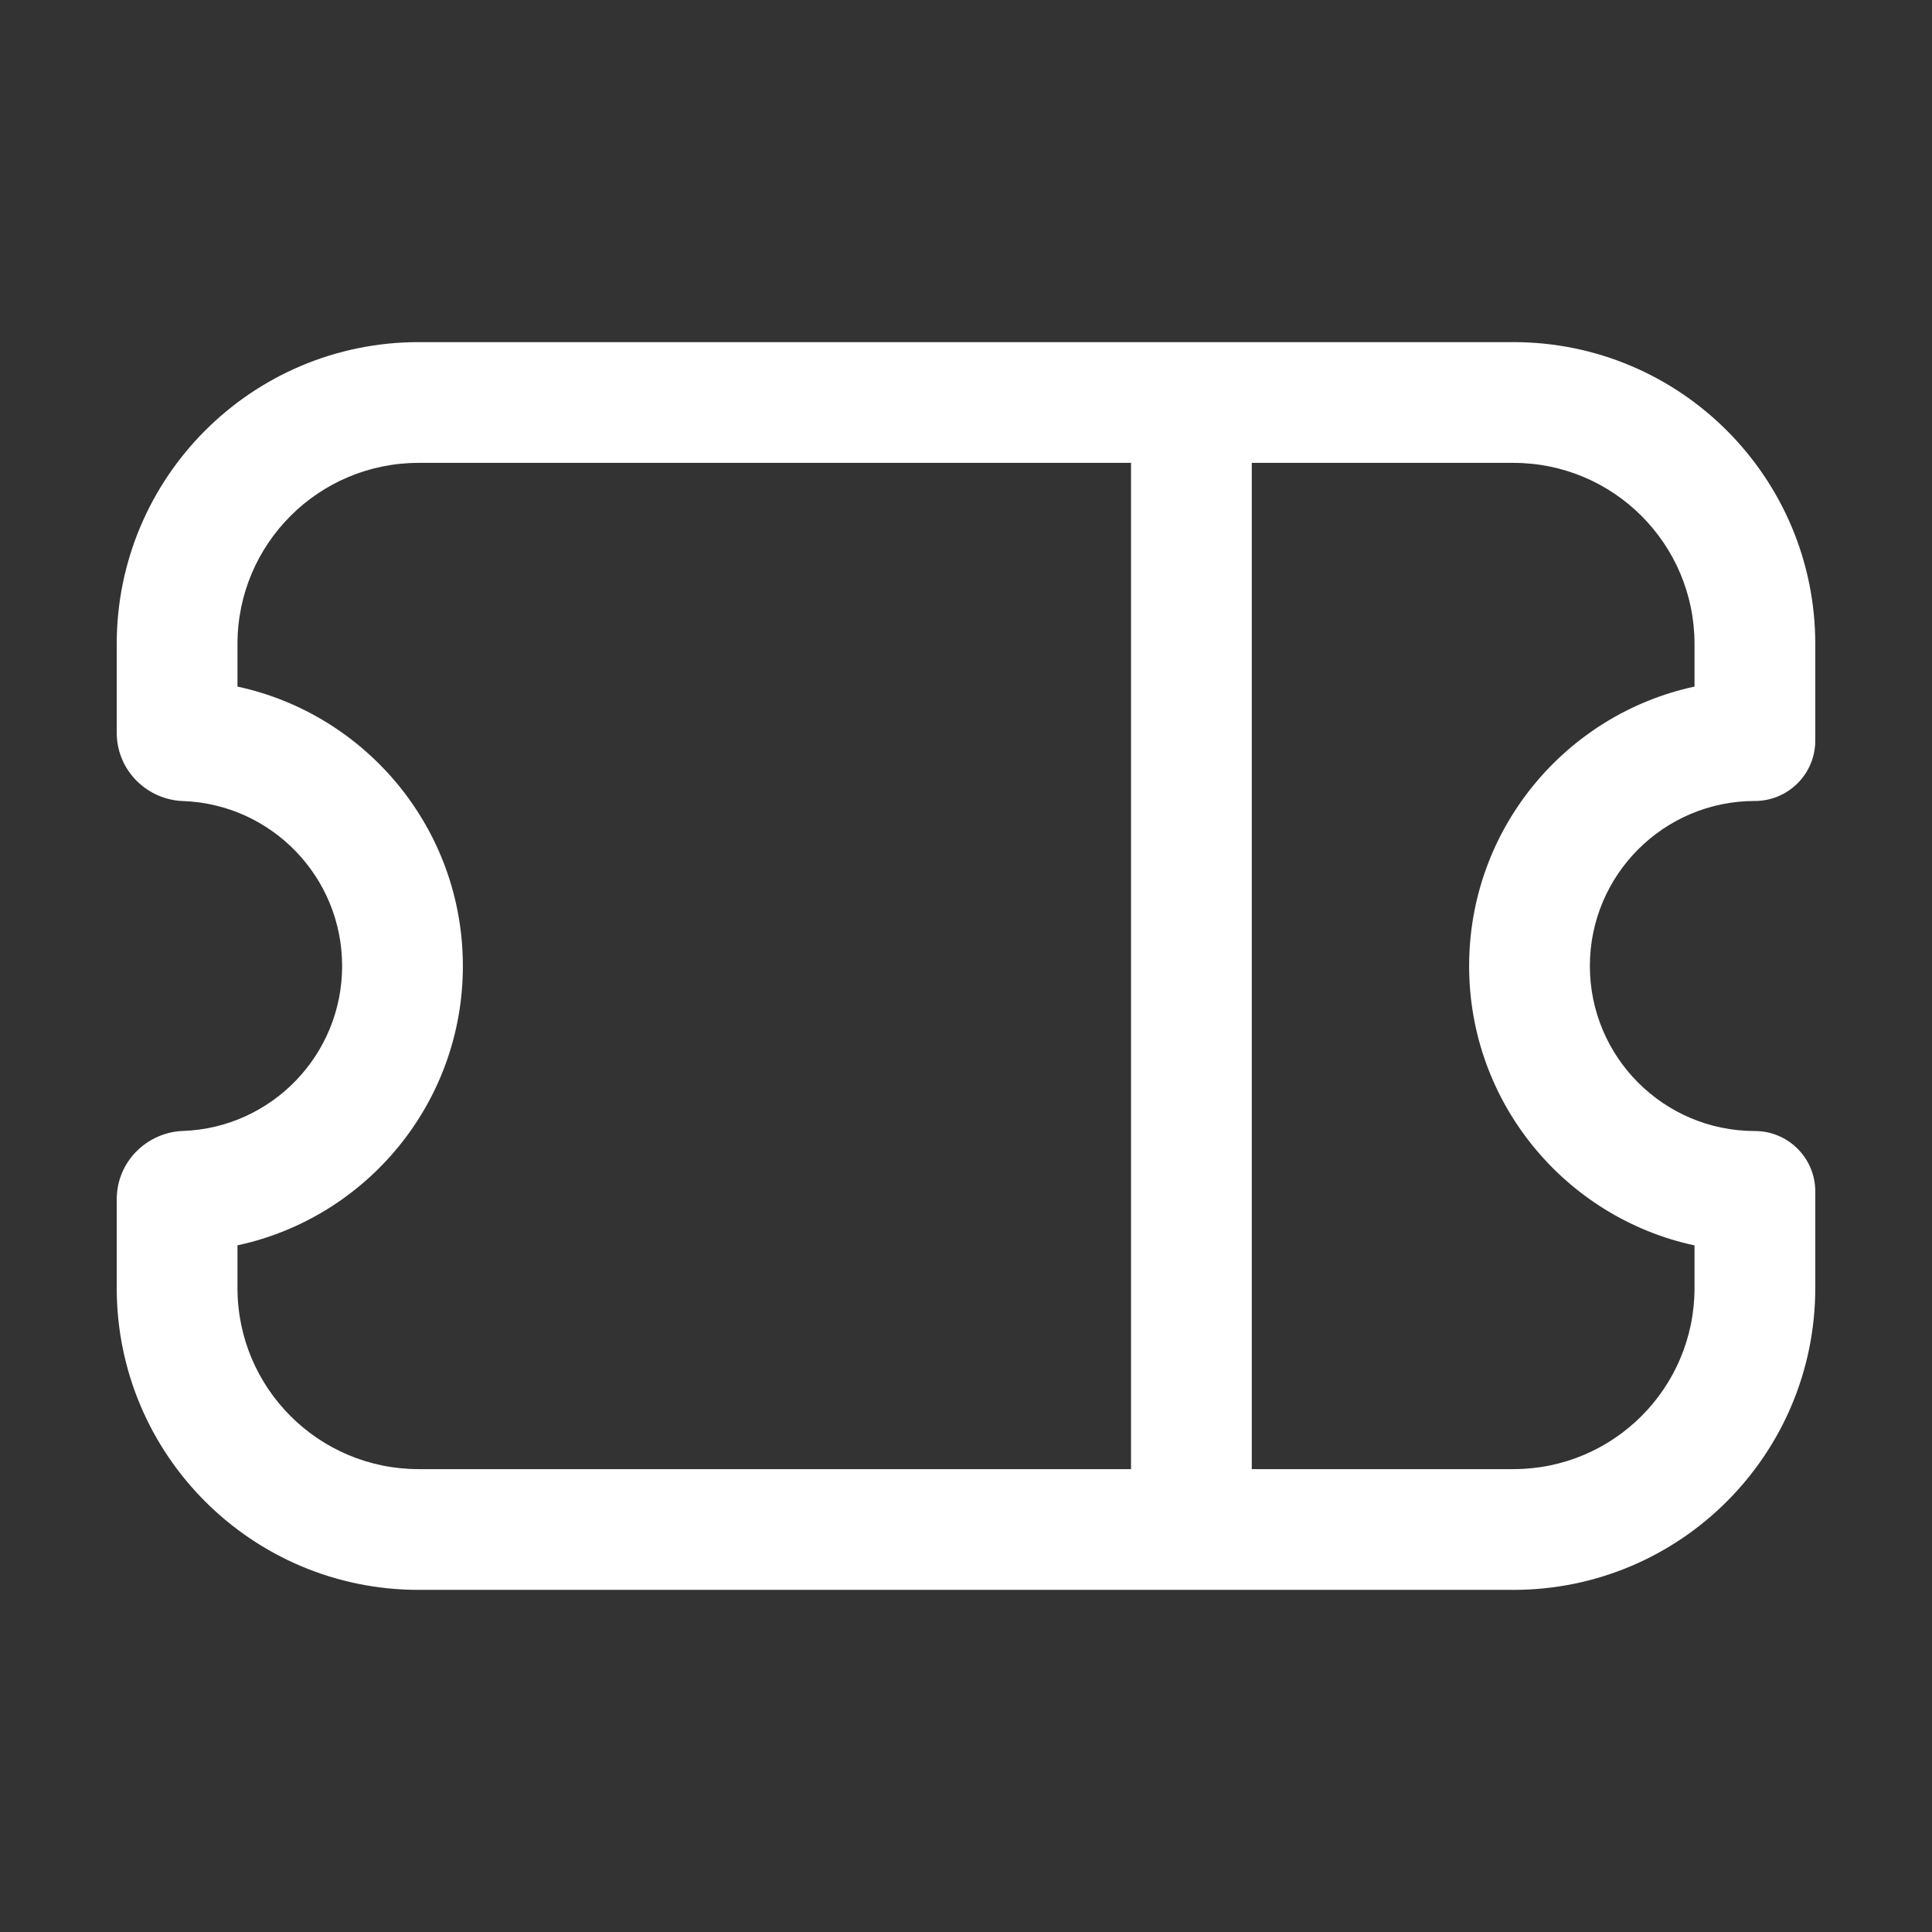 <svg width="18" height="18" viewBox="0 0 24 24" fill="none" xmlns="http://www.w3.org/2000/svg"><rect x="0" y="0" width="24" height="24" fill="#333333" stroke="none"/><path fill-rule="evenodd" clip-rule="evenodd" d="M1.45 8C1.45 5.929 3.129 4.25 5.2 4.25H18.8C20.871 4.25 22.55 5.929 22.55 8V9.2C22.55 9.614 22.214 9.95 21.8 9.95C20.668 9.95 19.75 10.868 19.75 12C19.75 13.132 20.668 14.05 21.8 14.05C22.214 14.05 22.55 14.386 22.55 14.8V16C22.55 18.071 20.871 19.75 18.8 19.75H5.2C3.129 19.75 1.45 18.071 1.45 16V14.9C1.45 14.422 1.834 14.064 2.274 14.049C3.372 14.01 4.25 13.107 4.25 12C4.25 10.893 3.372 9.99 2.274 9.951C1.834 9.936 1.45 9.578 1.45 9.1V8ZM5.2 5.75C3.958 5.75 2.95 6.757 2.95 8V8.529C4.551 8.874 5.75 10.297 5.75 12C5.75 13.703 4.551 15.126 2.95 15.47V16C2.95 17.243 3.958 18.25 5.2 18.25H18.8C20.043 18.25 21.05 17.243 21.05 16V15.471C19.45 15.127 18.25 13.703 18.25 12C18.25 10.297 19.45 8.873 21.05 8.529V8C21.05 6.757 20.043 5.75 18.8 5.75H5.2Z" fill="#fff"></path><path fill-rule="evenodd" clip-rule="evenodd" d="M14.8 4.95C15.214 4.95 15.55 5.286 15.55 5.7V18.3C15.55 18.714 15.214 19.05 14.8 19.05C14.386 19.05 14.05 18.714 14.05 18.3V5.7C14.05 5.286 14.386 4.95 14.8 4.95Z" fill="#fff"></path></svg>
